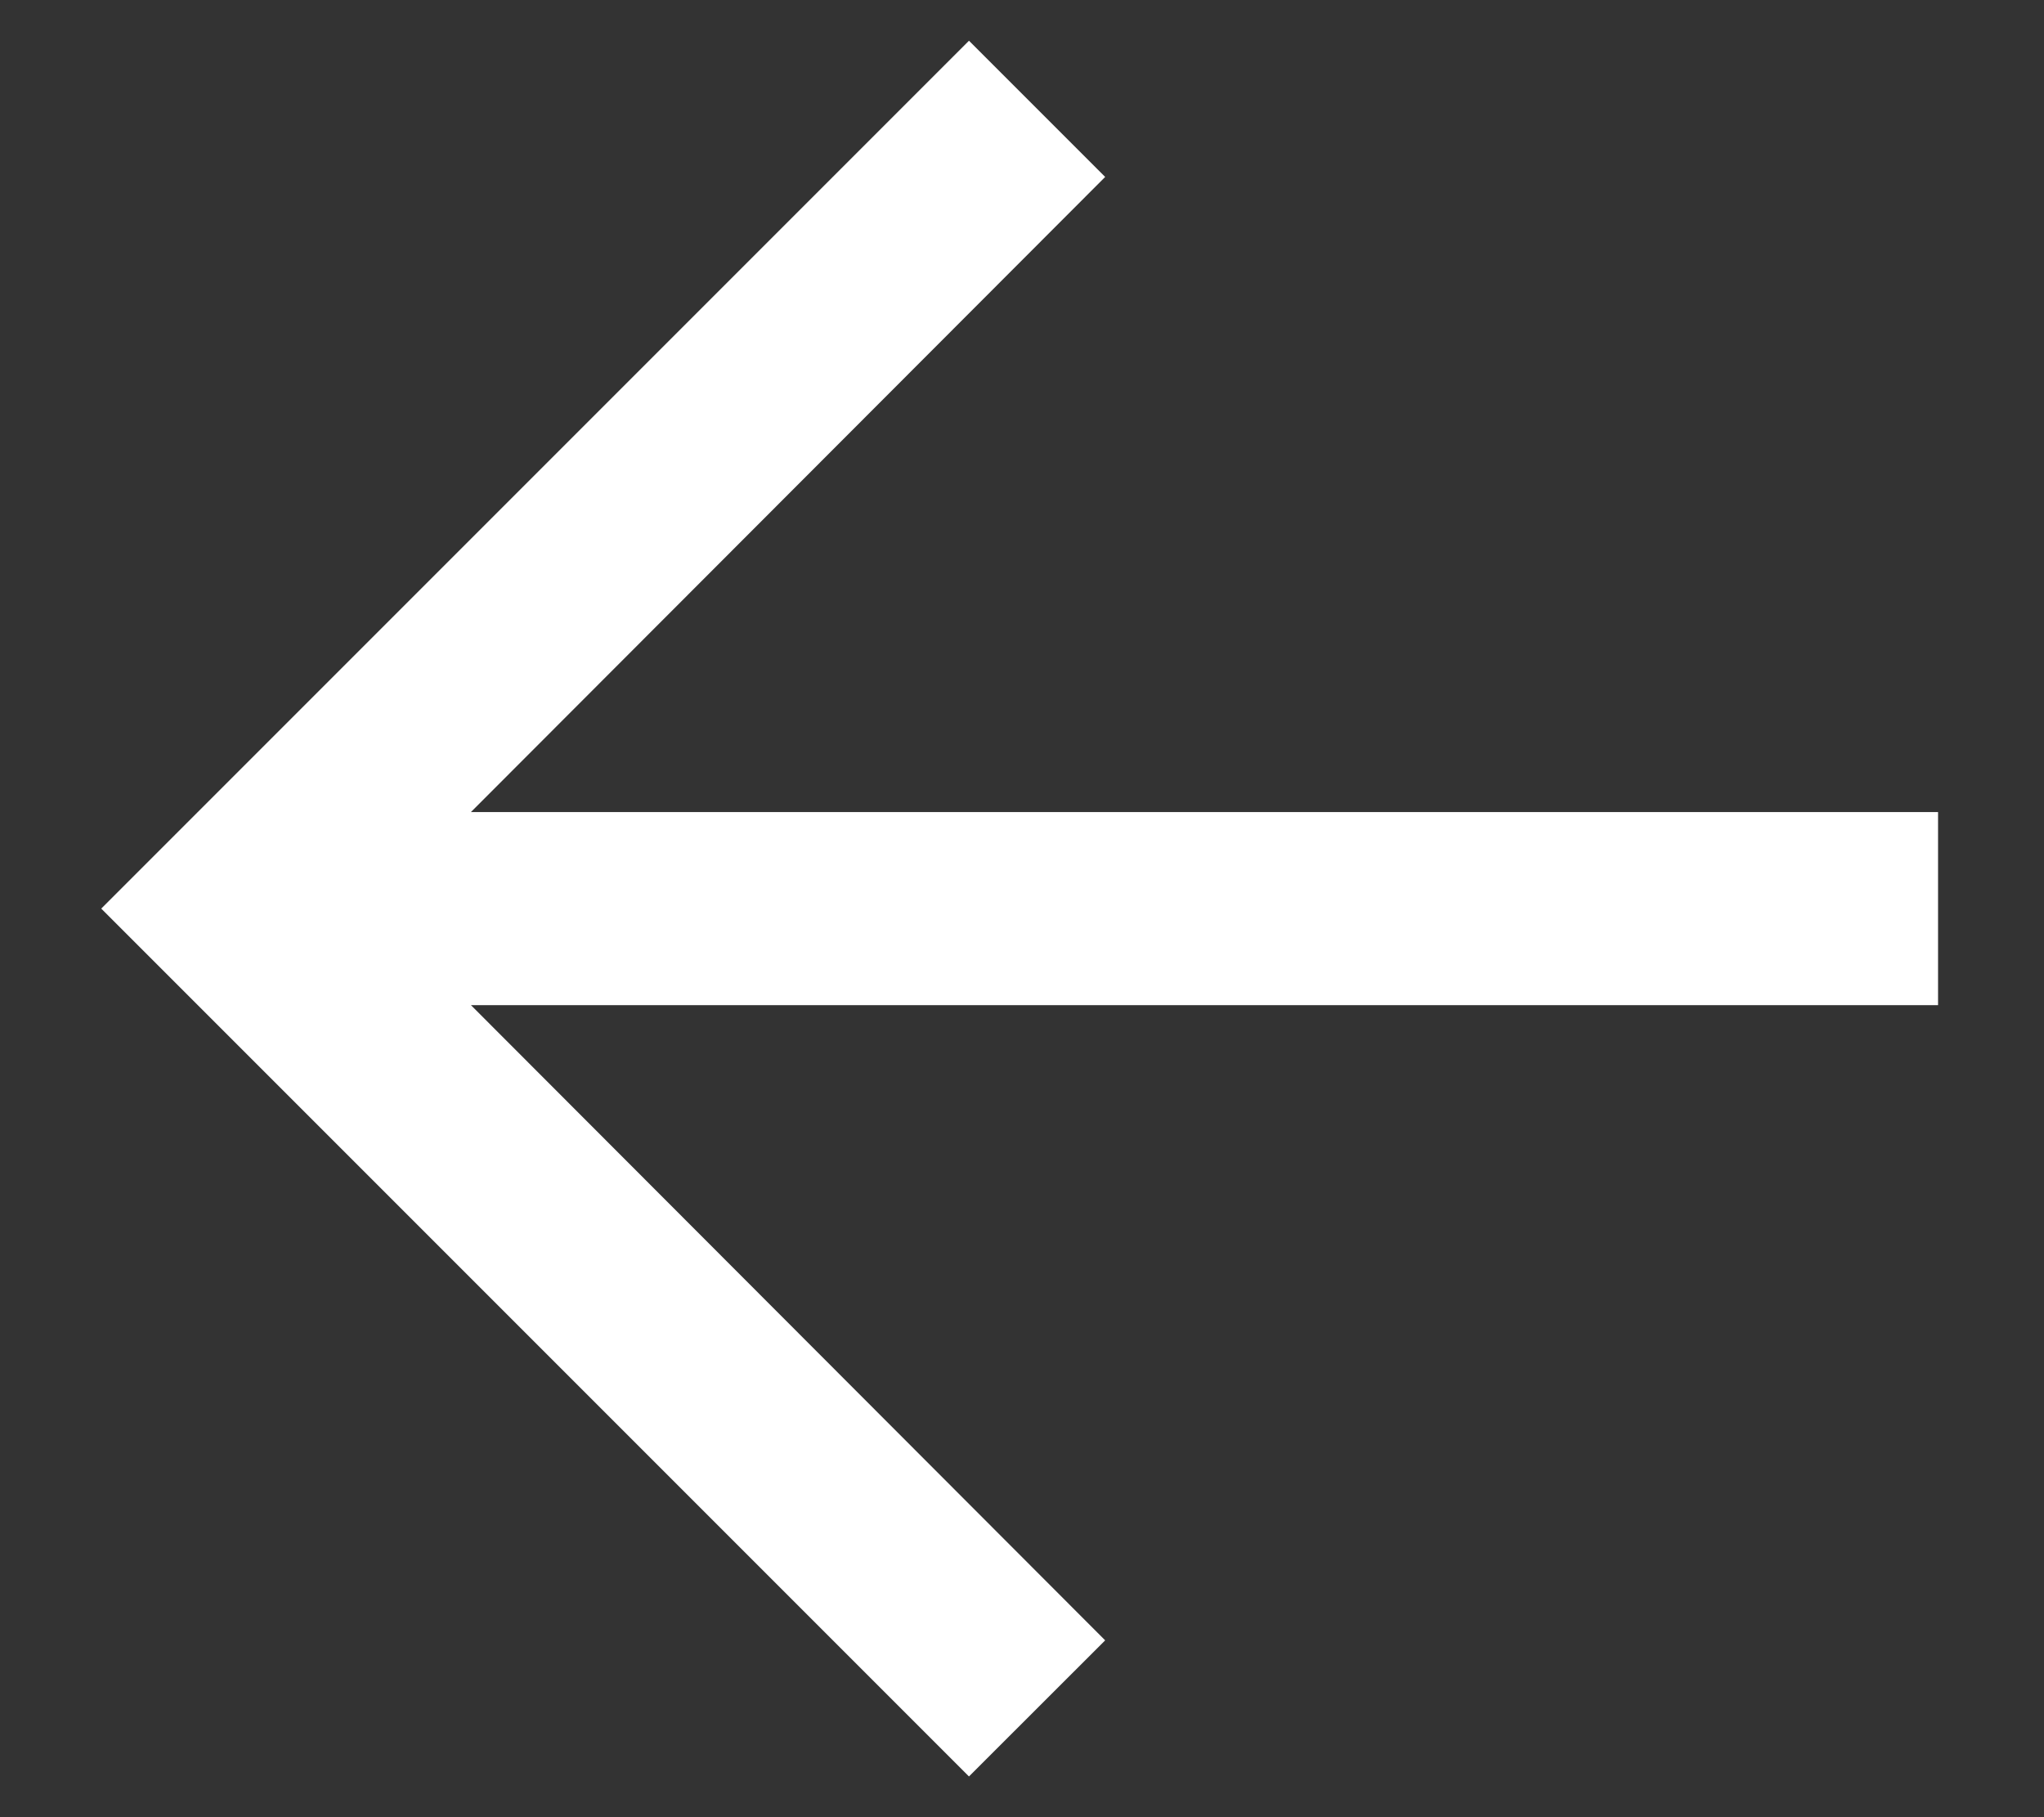 <svg width="18" height="16" viewBox="0 0 18 16" fill="none" xmlns="http://www.w3.org/2000/svg">
<rect x="0" y="0" width="18" height="16" fill="#333333" stroke="none"/>
<path d="M8.533 15.5L9.591 14.443L3.906 8.75H16.967V7.25H3.906L9.591 1.558L8.533 0.5L1.033 8L8.533 15.5Z" fill="white" stroke="white" stroke-width="0.2"/>
</svg>
